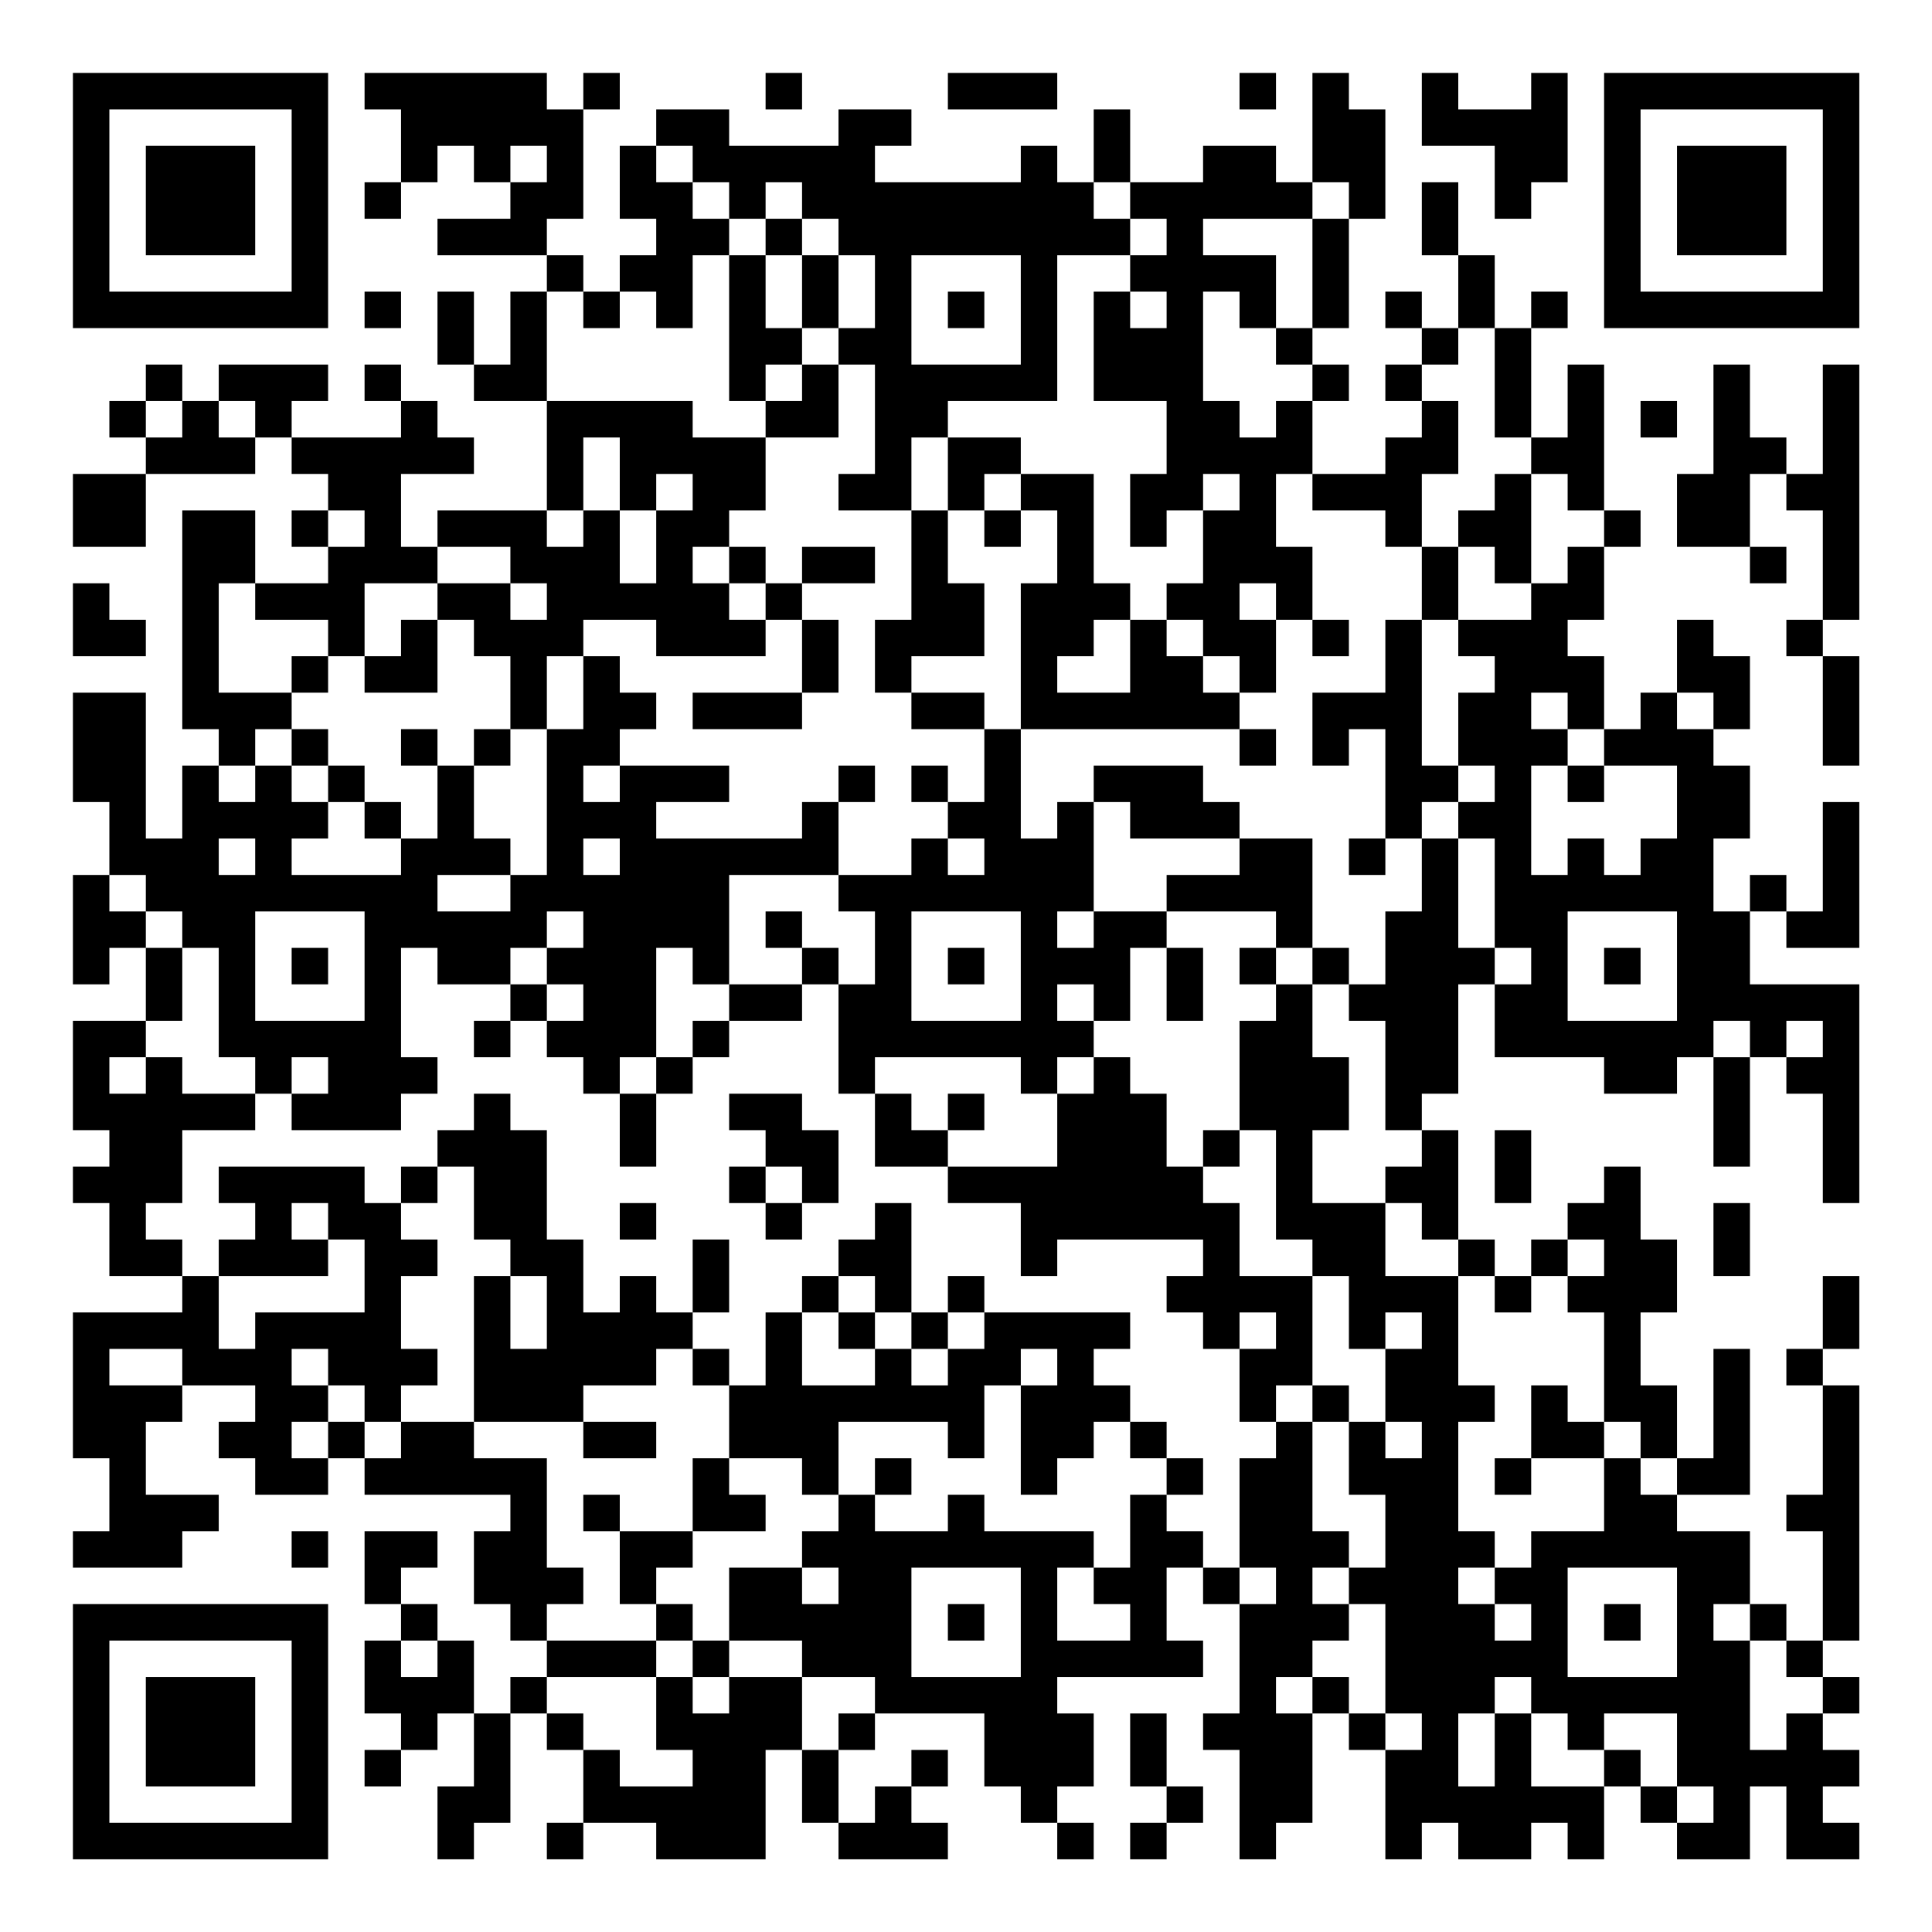 <?xml version="1.0" encoding="UTF-8"?>
<svg xmlns="http://www.w3.org/2000/svg" version="1.1" width="200" height="200" viewBox="0 0 200 200"><rect x="0" y="0" width="200" height="200" fill="#ffffff"/><g transform="scale(3.774)"><g transform="translate(2,2)"><path fill-rule="evenodd" d="M8 0L8 1L9 1L9 3L8 3L8 4L9 4L9 3L10 3L10 2L11 2L11 3L12 3L12 4L10 4L10 5L13 5L13 6L12 6L12 8L11 8L11 6L10 6L10 8L11 8L11 9L13 9L13 12L10 12L10 13L9 13L9 11L11 11L11 10L10 10L10 9L9 9L9 8L8 8L8 9L9 9L9 10L6 10L6 9L7 9L7 8L4 8L4 9L3 9L3 8L2 8L2 9L1 9L1 10L2 10L2 11L0 11L0 13L2 13L2 11L5 11L5 10L6 10L6 11L7 11L7 12L6 12L6 13L7 13L7 14L5 14L5 12L3 12L3 18L4 18L4 19L3 19L3 21L2 21L2 17L0 17L0 20L1 20L1 22L0 22L0 25L1 25L1 24L2 24L2 26L0 26L0 29L1 29L1 30L0 30L0 31L1 31L1 33L3 33L3 34L0 34L0 38L1 38L1 40L0 40L0 41L3 41L3 40L4 40L4 39L2 39L2 37L3 37L3 36L5 36L5 37L4 37L4 38L5 38L5 39L7 39L7 38L8 38L8 39L12 39L12 40L11 40L11 42L12 42L12 43L13 43L13 44L12 44L12 45L11 45L11 43L10 43L10 42L9 42L9 41L10 41L10 40L8 40L8 42L9 42L9 43L8 43L8 45L9 45L9 46L8 46L8 47L9 47L9 46L10 46L10 45L11 45L11 47L10 47L10 49L11 49L11 48L12 48L12 45L13 45L13 46L14 46L14 48L13 48L13 49L14 49L14 48L16 48L16 49L19 49L19 46L20 46L20 48L21 48L21 49L24 49L24 48L23 48L23 47L24 47L24 46L23 46L23 47L22 47L22 48L21 48L21 46L22 46L22 45L25 45L25 47L26 47L26 48L27 48L27 49L28 49L28 48L27 48L27 47L28 47L28 45L27 45L27 44L31 44L31 43L30 43L30 41L31 41L31 42L32 42L32 45L31 45L31 46L32 46L32 49L33 49L33 48L34 48L34 45L35 45L35 46L36 46L36 49L37 49L37 48L38 48L38 49L40 49L40 48L41 48L41 49L42 49L42 47L43 47L43 48L44 48L44 49L46 49L46 47L47 47L47 49L49 49L49 48L48 48L48 47L49 47L49 46L48 46L48 45L49 45L49 44L48 44L48 43L49 43L49 36L48 36L48 35L49 35L49 33L48 33L48 35L47 35L47 36L48 36L48 39L47 39L47 40L48 40L48 43L47 43L47 42L46 42L46 40L44 40L44 39L46 39L46 35L45 35L45 38L44 38L44 36L43 36L43 34L44 34L44 32L43 32L43 30L42 30L42 31L41 31L41 32L40 32L40 33L39 33L39 32L38 32L38 29L37 29L37 28L38 28L38 25L39 25L39 27L42 27L42 28L44 28L44 27L45 27L45 30L46 30L46 27L47 27L47 28L48 28L48 31L49 31L49 25L46 25L46 23L47 23L47 24L49 24L49 20L48 20L48 23L47 23L47 22L46 22L46 23L45 23L45 21L46 21L46 19L45 19L45 18L46 18L46 16L45 16L45 15L44 15L44 17L43 17L43 18L42 18L42 16L41 16L41 15L42 15L42 13L43 13L43 12L42 12L42 8L41 8L41 10L40 10L40 7L41 7L41 6L40 6L40 7L39 7L39 5L38 5L38 3L37 3L37 5L38 5L38 7L37 7L37 6L36 6L36 7L37 7L37 8L36 8L36 9L37 9L37 10L36 10L36 11L34 11L34 9L35 9L35 8L34 8L34 7L35 7L35 4L36 4L36 1L35 1L35 0L34 0L34 3L33 3L33 2L31 2L31 3L29 3L29 1L28 1L28 3L27 3L27 2L26 2L26 3L22 3L22 2L23 2L23 1L21 1L21 2L18 2L18 1L16 1L16 2L15 2L15 4L16 4L16 5L15 5L15 6L14 6L14 5L13 5L13 4L14 4L14 1L15 1L15 0L14 0L14 1L13 1L13 0ZM19 0L19 1L20 1L20 0ZM24 0L24 1L27 1L27 0ZM32 0L32 1L33 1L33 0ZM37 0L37 2L39 2L39 4L40 4L40 3L41 3L41 0L40 0L40 1L38 1L38 0ZM12 2L12 3L13 3L13 2ZM16 2L16 3L17 3L17 4L18 4L18 5L17 5L17 7L16 7L16 6L15 6L15 7L14 7L14 6L13 6L13 9L17 9L17 10L19 10L19 12L18 12L18 13L17 13L17 14L18 14L18 15L19 15L19 16L16 16L16 15L14 15L14 16L13 16L13 18L12 18L12 16L11 16L11 15L10 15L10 14L12 14L12 15L13 15L13 14L12 14L12 13L10 13L10 14L8 14L8 16L7 16L7 15L5 15L5 14L4 14L4 17L6 17L6 18L5 18L5 19L4 19L4 20L5 20L5 19L6 19L6 20L7 20L7 21L6 21L6 22L9 22L9 21L10 21L10 19L11 19L11 21L12 21L12 22L10 22L10 23L12 23L12 22L13 22L13 18L14 18L14 16L15 16L15 17L16 17L16 18L15 18L15 19L14 19L14 20L15 20L15 19L18 19L18 20L16 20L16 21L20 21L20 20L21 20L21 22L18 22L18 25L17 25L17 24L16 24L16 27L15 27L15 28L14 28L14 27L13 27L13 26L14 26L14 25L13 25L13 24L14 24L14 23L13 23L13 24L12 24L12 25L10 25L10 24L9 24L9 27L10 27L10 28L9 28L9 29L6 29L6 28L7 28L7 27L6 27L6 28L5 28L5 27L4 27L4 24L3 24L3 23L2 23L2 22L1 22L1 23L2 23L2 24L3 24L3 26L2 26L2 27L1 27L1 28L2 28L2 27L3 27L3 28L5 28L5 29L3 29L3 31L2 31L2 32L3 32L3 33L4 33L4 35L5 35L5 34L8 34L8 32L7 32L7 31L6 31L6 32L7 32L7 33L4 33L4 32L5 32L5 31L4 31L4 30L8 30L8 31L9 31L9 32L10 32L10 33L9 33L9 35L10 35L10 36L9 36L9 37L8 37L8 36L7 36L7 35L6 35L6 36L7 36L7 37L6 37L6 38L7 38L7 37L8 37L8 38L9 38L9 37L11 37L11 38L13 38L13 41L14 41L14 42L13 42L13 43L16 43L16 44L13 44L13 45L14 45L14 46L15 46L15 47L17 47L17 46L16 46L16 44L17 44L17 45L18 45L18 44L20 44L20 46L21 46L21 45L22 45L22 44L20 44L20 43L18 43L18 41L20 41L20 42L21 42L21 41L20 41L20 40L21 40L21 39L22 39L22 40L24 40L24 39L25 39L25 40L28 40L28 41L27 41L27 43L29 43L29 42L28 42L28 41L29 41L29 39L30 39L30 40L31 40L31 41L32 41L32 42L33 42L33 41L32 41L32 38L33 38L33 37L34 37L34 40L35 40L35 41L34 41L34 42L35 42L35 43L34 43L34 44L33 44L33 45L34 45L34 44L35 44L35 45L36 45L36 46L37 46L37 45L36 45L36 42L35 42L35 41L36 41L36 39L35 39L35 37L36 37L36 38L37 38L37 37L36 37L36 35L37 35L37 34L36 34L36 35L35 35L35 33L34 33L34 32L33 32L33 29L32 29L32 26L33 26L33 25L34 25L34 27L35 27L35 29L34 29L34 31L36 31L36 33L38 33L38 36L39 36L39 37L38 37L38 40L39 40L39 41L38 41L38 42L39 42L39 43L40 43L40 42L39 42L39 41L40 41L40 40L42 40L42 38L43 38L43 39L44 39L44 38L43 38L43 37L42 37L42 34L41 34L41 33L42 33L42 32L41 32L41 33L40 33L40 34L39 34L39 33L38 33L38 32L37 32L37 31L36 31L36 30L37 30L37 29L36 29L36 26L35 26L35 25L36 25L36 23L37 23L37 21L38 21L38 24L39 24L39 25L40 25L40 24L39 24L39 21L38 21L38 20L39 20L39 19L38 19L38 17L39 17L39 16L38 16L38 15L40 15L40 14L41 14L41 13L42 13L42 12L41 12L41 11L40 11L40 10L39 10L39 7L38 7L38 8L37 8L37 9L38 9L38 11L37 11L37 13L36 13L36 12L34 12L34 11L33 11L33 13L34 13L34 15L33 15L33 14L32 14L32 15L33 15L33 17L32 17L32 16L31 16L31 15L30 15L30 14L31 14L31 12L32 12L32 11L31 11L31 12L30 12L30 13L29 13L29 11L30 11L30 9L28 9L28 6L29 6L29 7L30 7L30 6L29 6L29 5L30 5L30 4L29 4L29 3L28 3L28 4L29 4L29 5L27 5L27 9L24 9L24 10L23 10L23 12L21 12L21 11L22 11L22 8L21 8L21 7L22 7L22 5L21 5L21 4L20 4L20 3L19 3L19 4L18 4L18 3L17 3L17 2ZM34 3L34 4L31 4L31 5L33 5L33 7L32 7L32 6L31 6L31 9L32 9L32 10L33 10L33 9L34 9L34 8L33 8L33 7L34 7L34 4L35 4L35 3ZM19 4L19 5L18 5L18 9L19 9L19 10L21 10L21 8L20 8L20 7L21 7L21 5L20 5L20 4ZM19 5L19 7L20 7L20 5ZM23 5L23 8L26 8L26 5ZM8 6L8 7L9 7L9 6ZM24 6L24 7L25 7L25 6ZM19 8L19 9L20 9L20 8ZM45 8L45 11L44 11L44 13L46 13L46 14L47 14L47 13L46 13L46 11L47 11L47 12L48 12L48 15L47 15L47 16L48 16L48 19L49 19L49 16L48 16L48 15L49 15L49 8L48 8L48 11L47 11L47 10L46 10L46 8ZM2 9L2 10L3 10L3 9ZM4 9L4 10L5 10L5 9ZM43 9L43 10L44 10L44 9ZM14 10L14 12L13 12L13 13L14 13L14 12L15 12L15 14L16 14L16 12L17 12L17 11L16 11L16 12L15 12L15 10ZM24 10L24 12L23 12L23 15L22 15L22 17L23 17L23 18L25 18L25 20L24 20L24 19L23 19L23 20L24 20L24 21L23 21L23 22L21 22L21 23L22 23L22 25L21 25L21 24L20 24L20 23L19 23L19 24L20 24L20 25L18 25L18 26L17 26L17 27L16 27L16 28L15 28L15 30L16 30L16 28L17 28L17 27L18 27L18 26L20 26L20 25L21 25L21 28L22 28L22 30L24 30L24 31L26 31L26 33L27 33L27 32L31 32L31 33L30 33L30 34L31 34L31 35L32 35L32 37L33 37L33 36L34 36L34 37L35 37L35 36L34 36L34 33L32 33L32 31L31 31L31 30L32 30L32 29L31 29L31 30L30 30L30 28L29 28L29 27L28 27L28 26L29 26L29 24L30 24L30 26L31 26L31 24L30 24L30 23L33 23L33 24L32 24L32 25L33 25L33 24L34 24L34 25L35 25L35 24L34 24L34 21L32 21L32 20L31 20L31 19L28 19L28 20L27 20L27 21L26 21L26 18L32 18L32 19L33 19L33 18L32 18L32 17L31 17L31 16L30 16L30 15L29 15L29 14L28 14L28 11L26 11L26 10ZM25 11L25 12L24 12L24 14L25 14L25 16L23 16L23 17L25 17L25 18L26 18L26 14L27 14L27 12L26 12L26 11ZM39 11L39 12L38 12L38 13L37 13L37 15L36 15L36 17L34 17L34 19L35 19L35 18L36 18L36 21L35 21L35 22L36 22L36 21L37 21L37 20L38 20L38 19L37 19L37 15L38 15L38 13L39 13L39 14L40 14L40 11ZM7 12L7 13L8 13L8 12ZM25 12L25 13L26 13L26 12ZM18 13L18 14L19 14L19 15L20 15L20 17L17 17L17 18L20 18L20 17L21 17L21 15L20 15L20 14L22 14L22 13L20 13L20 14L19 14L19 13ZM0 14L0 16L2 16L2 15L1 15L1 14ZM9 15L9 16L8 16L8 17L10 17L10 15ZM28 15L28 16L27 16L27 17L29 17L29 15ZM34 15L34 16L35 16L35 15ZM6 16L6 17L7 17L7 16ZM40 17L40 18L41 18L41 19L40 19L40 22L41 22L41 21L42 21L42 22L43 22L43 21L44 21L44 19L42 19L42 18L41 18L41 17ZM44 17L44 18L45 18L45 17ZM6 18L6 19L7 19L7 20L8 20L8 21L9 21L9 20L8 20L8 19L7 19L7 18ZM9 18L9 19L10 19L10 18ZM11 18L11 19L12 19L12 18ZM21 19L21 20L22 20L22 19ZM41 19L41 20L42 20L42 19ZM28 20L28 23L27 23L27 24L28 24L28 23L30 23L30 22L32 22L32 21L29 21L29 20ZM4 21L4 22L5 22L5 21ZM14 21L14 22L15 22L15 21ZM24 21L24 22L25 22L25 21ZM5 23L5 26L8 26L8 23ZM23 23L23 26L26 26L26 23ZM41 23L41 26L44 26L44 23ZM6 24L6 25L7 25L7 24ZM24 24L24 25L25 25L25 24ZM42 24L42 25L43 25L43 24ZM12 25L12 26L11 26L11 27L12 27L12 26L13 26L13 25ZM27 25L27 26L28 26L28 25ZM45 26L45 27L46 27L46 26ZM47 26L47 27L48 27L48 26ZM22 27L22 28L23 28L23 29L24 29L24 30L27 30L27 28L28 28L28 27L27 27L27 28L26 28L26 27ZM11 28L11 29L10 29L10 30L9 30L9 31L10 31L10 30L11 30L11 32L12 32L12 33L11 33L11 37L14 37L14 38L16 38L16 37L14 37L14 36L16 36L16 35L17 35L17 36L18 36L18 38L17 38L17 40L15 40L15 39L14 39L14 40L15 40L15 42L16 42L16 43L17 43L17 44L18 44L18 43L17 43L17 42L16 42L16 41L17 41L17 40L19 40L19 39L18 39L18 38L20 38L20 39L21 39L21 37L24 37L24 38L25 38L25 36L26 36L26 39L27 39L27 38L28 38L28 37L29 37L29 38L30 38L30 39L31 39L31 38L30 38L30 37L29 37L29 36L28 36L28 35L29 35L29 34L25 34L25 33L24 33L24 34L23 34L23 31L22 31L22 32L21 32L21 33L20 33L20 34L19 34L19 36L18 36L18 35L17 35L17 34L18 34L18 32L17 32L17 34L16 34L16 33L15 33L15 34L14 34L14 32L13 32L13 29L12 29L12 28ZM18 28L18 29L19 29L19 30L18 30L18 31L19 31L19 32L20 32L20 31L21 31L21 29L20 29L20 28ZM24 28L24 29L25 29L25 28ZM39 29L39 31L40 31L40 29ZM19 30L19 31L20 31L20 30ZM15 31L15 32L16 32L16 31ZM45 31L45 33L46 33L46 31ZM12 33L12 35L13 35L13 33ZM21 33L21 34L20 34L20 36L22 36L22 35L23 35L23 36L24 36L24 35L25 35L25 34L24 34L24 35L23 35L23 34L22 34L22 33ZM21 34L21 35L22 35L22 34ZM32 34L32 35L33 35L33 34ZM1 35L1 36L3 36L3 35ZM26 35L26 36L27 36L27 35ZM40 36L40 38L39 38L39 39L40 39L40 38L42 38L42 37L41 37L41 36ZM22 38L22 39L23 39L23 38ZM6 40L6 41L7 41L7 40ZM23 41L23 44L26 44L26 41ZM41 41L41 44L44 44L44 41ZM24 42L24 43L25 43L25 42ZM42 42L42 43L43 43L43 42ZM45 42L45 43L46 43L46 46L47 46L47 45L48 45L48 44L47 44L47 43L46 43L46 42ZM9 43L9 44L10 44L10 43ZM39 44L39 45L38 45L38 47L39 47L39 45L40 45L40 47L42 47L42 46L43 46L43 47L44 47L44 48L45 48L45 47L44 47L44 45L42 45L42 46L41 46L41 45L40 45L40 44ZM29 45L29 47L30 47L30 48L29 48L29 49L30 49L30 48L31 48L31 47L30 47L30 45ZM0 0L0 7L7 7L7 0ZM1 1L1 6L6 6L6 1ZM2 2L2 5L5 5L5 2ZM42 0L42 7L49 7L49 0ZM43 1L43 6L48 6L48 1ZM44 2L44 5L47 5L47 2ZM0 42L0 49L7 49L7 42ZM1 43L1 48L6 48L6 43ZM2 44L2 47L5 47L5 44Z" fill="#000000"/></g></g></svg>
